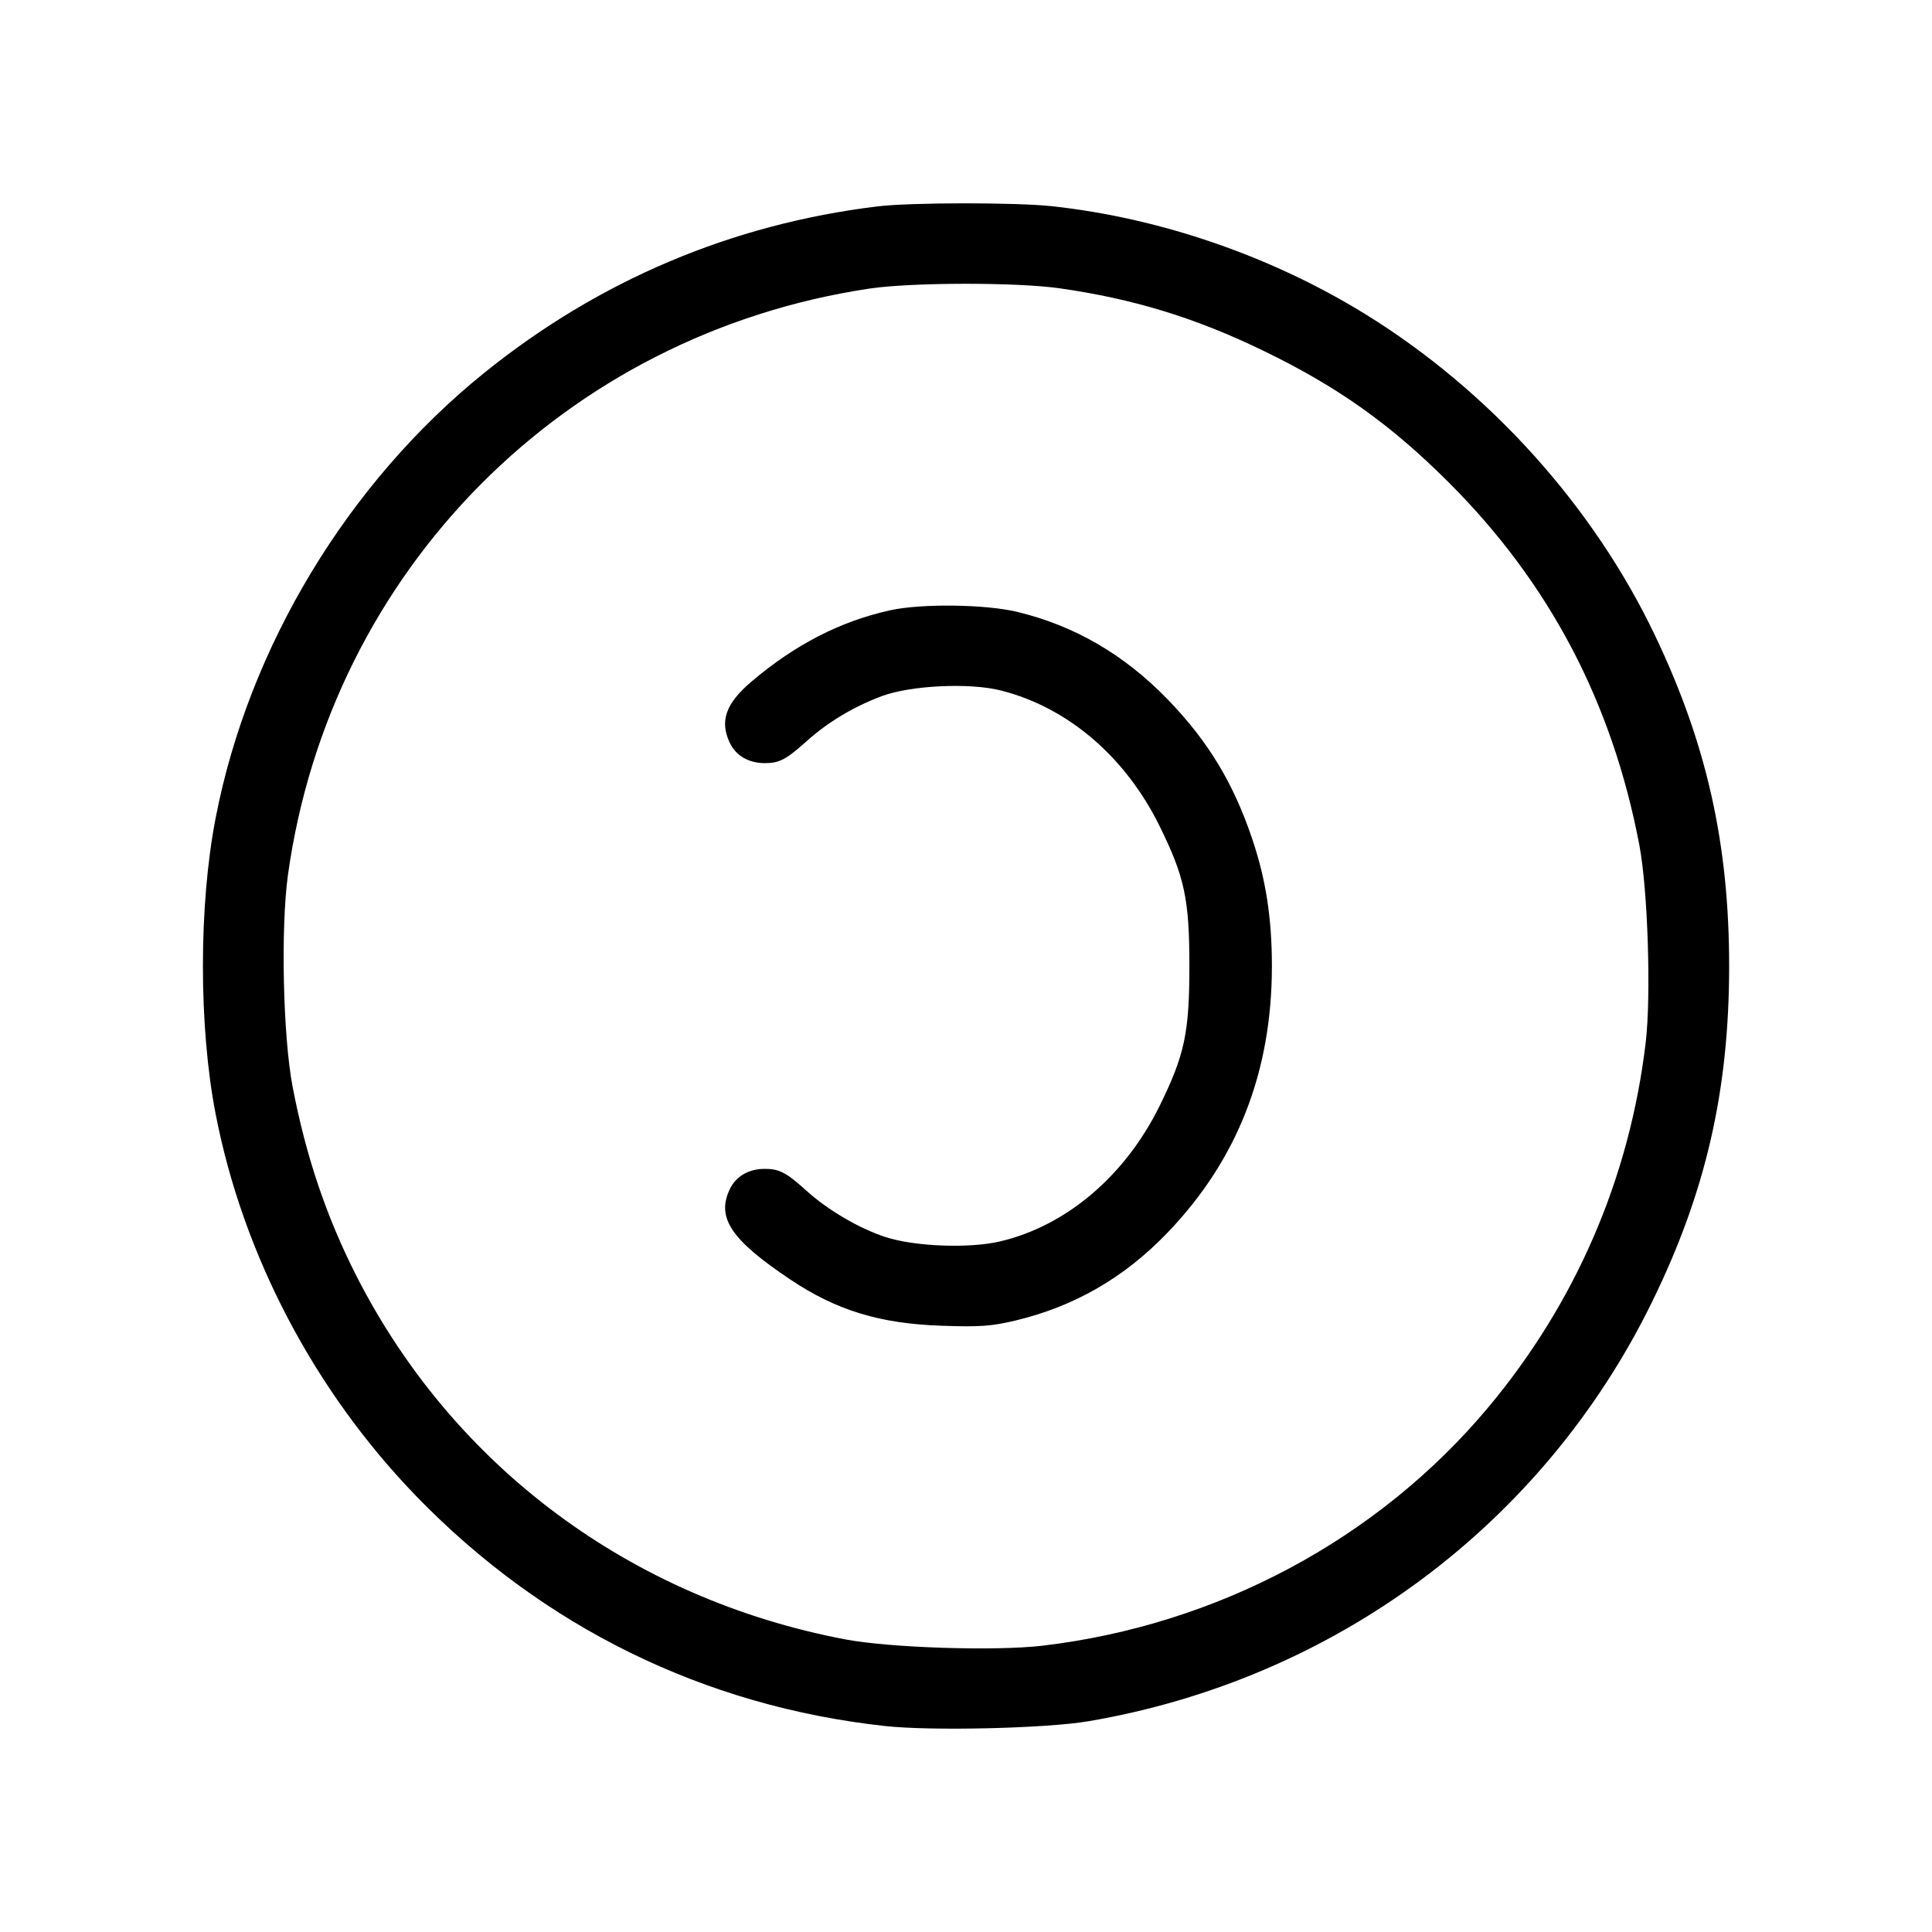 <svg xmlns="http://www.w3.org/2000/svg" class="icon icon-tabler icon-tabler-copyleft" width="24" height="24" viewBox="0 0 24 24" stroke-width="1" stroke="currentColor" fill="none" stroke-linecap="round" stroke-linejoin="round"><path d="M10.900 2.564 C 9.092 2.784,7.444 3.481,6.020 4.628 C 4.323 5.995,3.091 8.034,2.679 10.160 C 2.468 11.247,2.468 12.755,2.679 13.840 C 3.019 15.591,3.905 17.278,5.170 18.585 C 6.746 20.212,8.748 21.195,10.991 21.441 C 11.569 21.505,12.996 21.471,13.520 21.382 C 16.578 20.862,19.166 18.939,20.519 16.180 C 21.189 14.815,21.480 13.549,21.480 12.000 C 21.480 10.487,21.202 9.243,20.562 7.900 C 19.798 6.294,18.506 4.858,16.968 3.907 C 15.800 3.185,14.424 2.710,13.072 2.562 C 12.621 2.513,11.309 2.514,10.900 2.564 M13.160 3.581 C 14.081 3.712,14.852 3.948,15.700 4.360 C 16.622 4.807,17.277 5.273,18.002 5.998 C 19.251 7.248,20.028 8.728,20.365 10.500 C 20.470 11.053,20.512 12.362,20.444 12.946 C 20.245 14.630,19.576 16.182,18.485 17.486 C 17.115 19.122,15.119 20.188,12.946 20.444 C 12.362 20.512,11.053 20.470,10.500 20.365 C 7.839 19.860,5.635 18.221,4.428 15.851 C 4.054 15.115,3.799 14.359,3.635 13.500 C 3.515 12.874,3.486 11.525,3.577 10.868 C 4.105 7.087,7.016 4.152,10.800 3.585 C 11.320 3.507,12.623 3.505,13.160 3.581 M11.059 7.581 C 10.441 7.717,9.876 8.007,9.334 8.468 C 9.016 8.738,8.938 8.957,9.065 9.226 C 9.142 9.388,9.300 9.480,9.501 9.480 C 9.682 9.480,9.768 9.434,10.024 9.204 C 10.282 8.972,10.605 8.778,10.950 8.649 C 11.313 8.513,12.050 8.478,12.440 8.579 C 13.268 8.791,13.980 9.401,14.404 10.260 C 14.716 10.894,14.775 11.169,14.775 12.000 C 14.775 12.831,14.716 13.106,14.404 13.740 C 13.975 14.610,13.243 15.230,12.420 15.422 C 12.039 15.511,11.359 15.485,11.000 15.367 C 10.673 15.260,10.287 15.034,10.023 14.796 C 9.769 14.566,9.682 14.520,9.501 14.520 C 9.300 14.520,9.142 14.612,9.065 14.774 C 8.898 15.128,9.081 15.401,9.815 15.893 C 10.392 16.279,10.929 16.443,11.700 16.469 C 12.174 16.485,12.314 16.475,12.611 16.405 C 13.347 16.229,13.967 15.872,14.504 15.312 C 15.372 14.408,15.800 13.313,15.800 12.000 C 15.800 11.413,15.726 10.928,15.559 10.432 C 15.325 9.731,15.008 9.207,14.503 8.686 C 13.964 8.130,13.346 7.771,12.632 7.600 C 12.239 7.506,11.444 7.496,11.059 7.581 " stroke="none" fill="black" fill-rule="evenodd"></path></svg>
